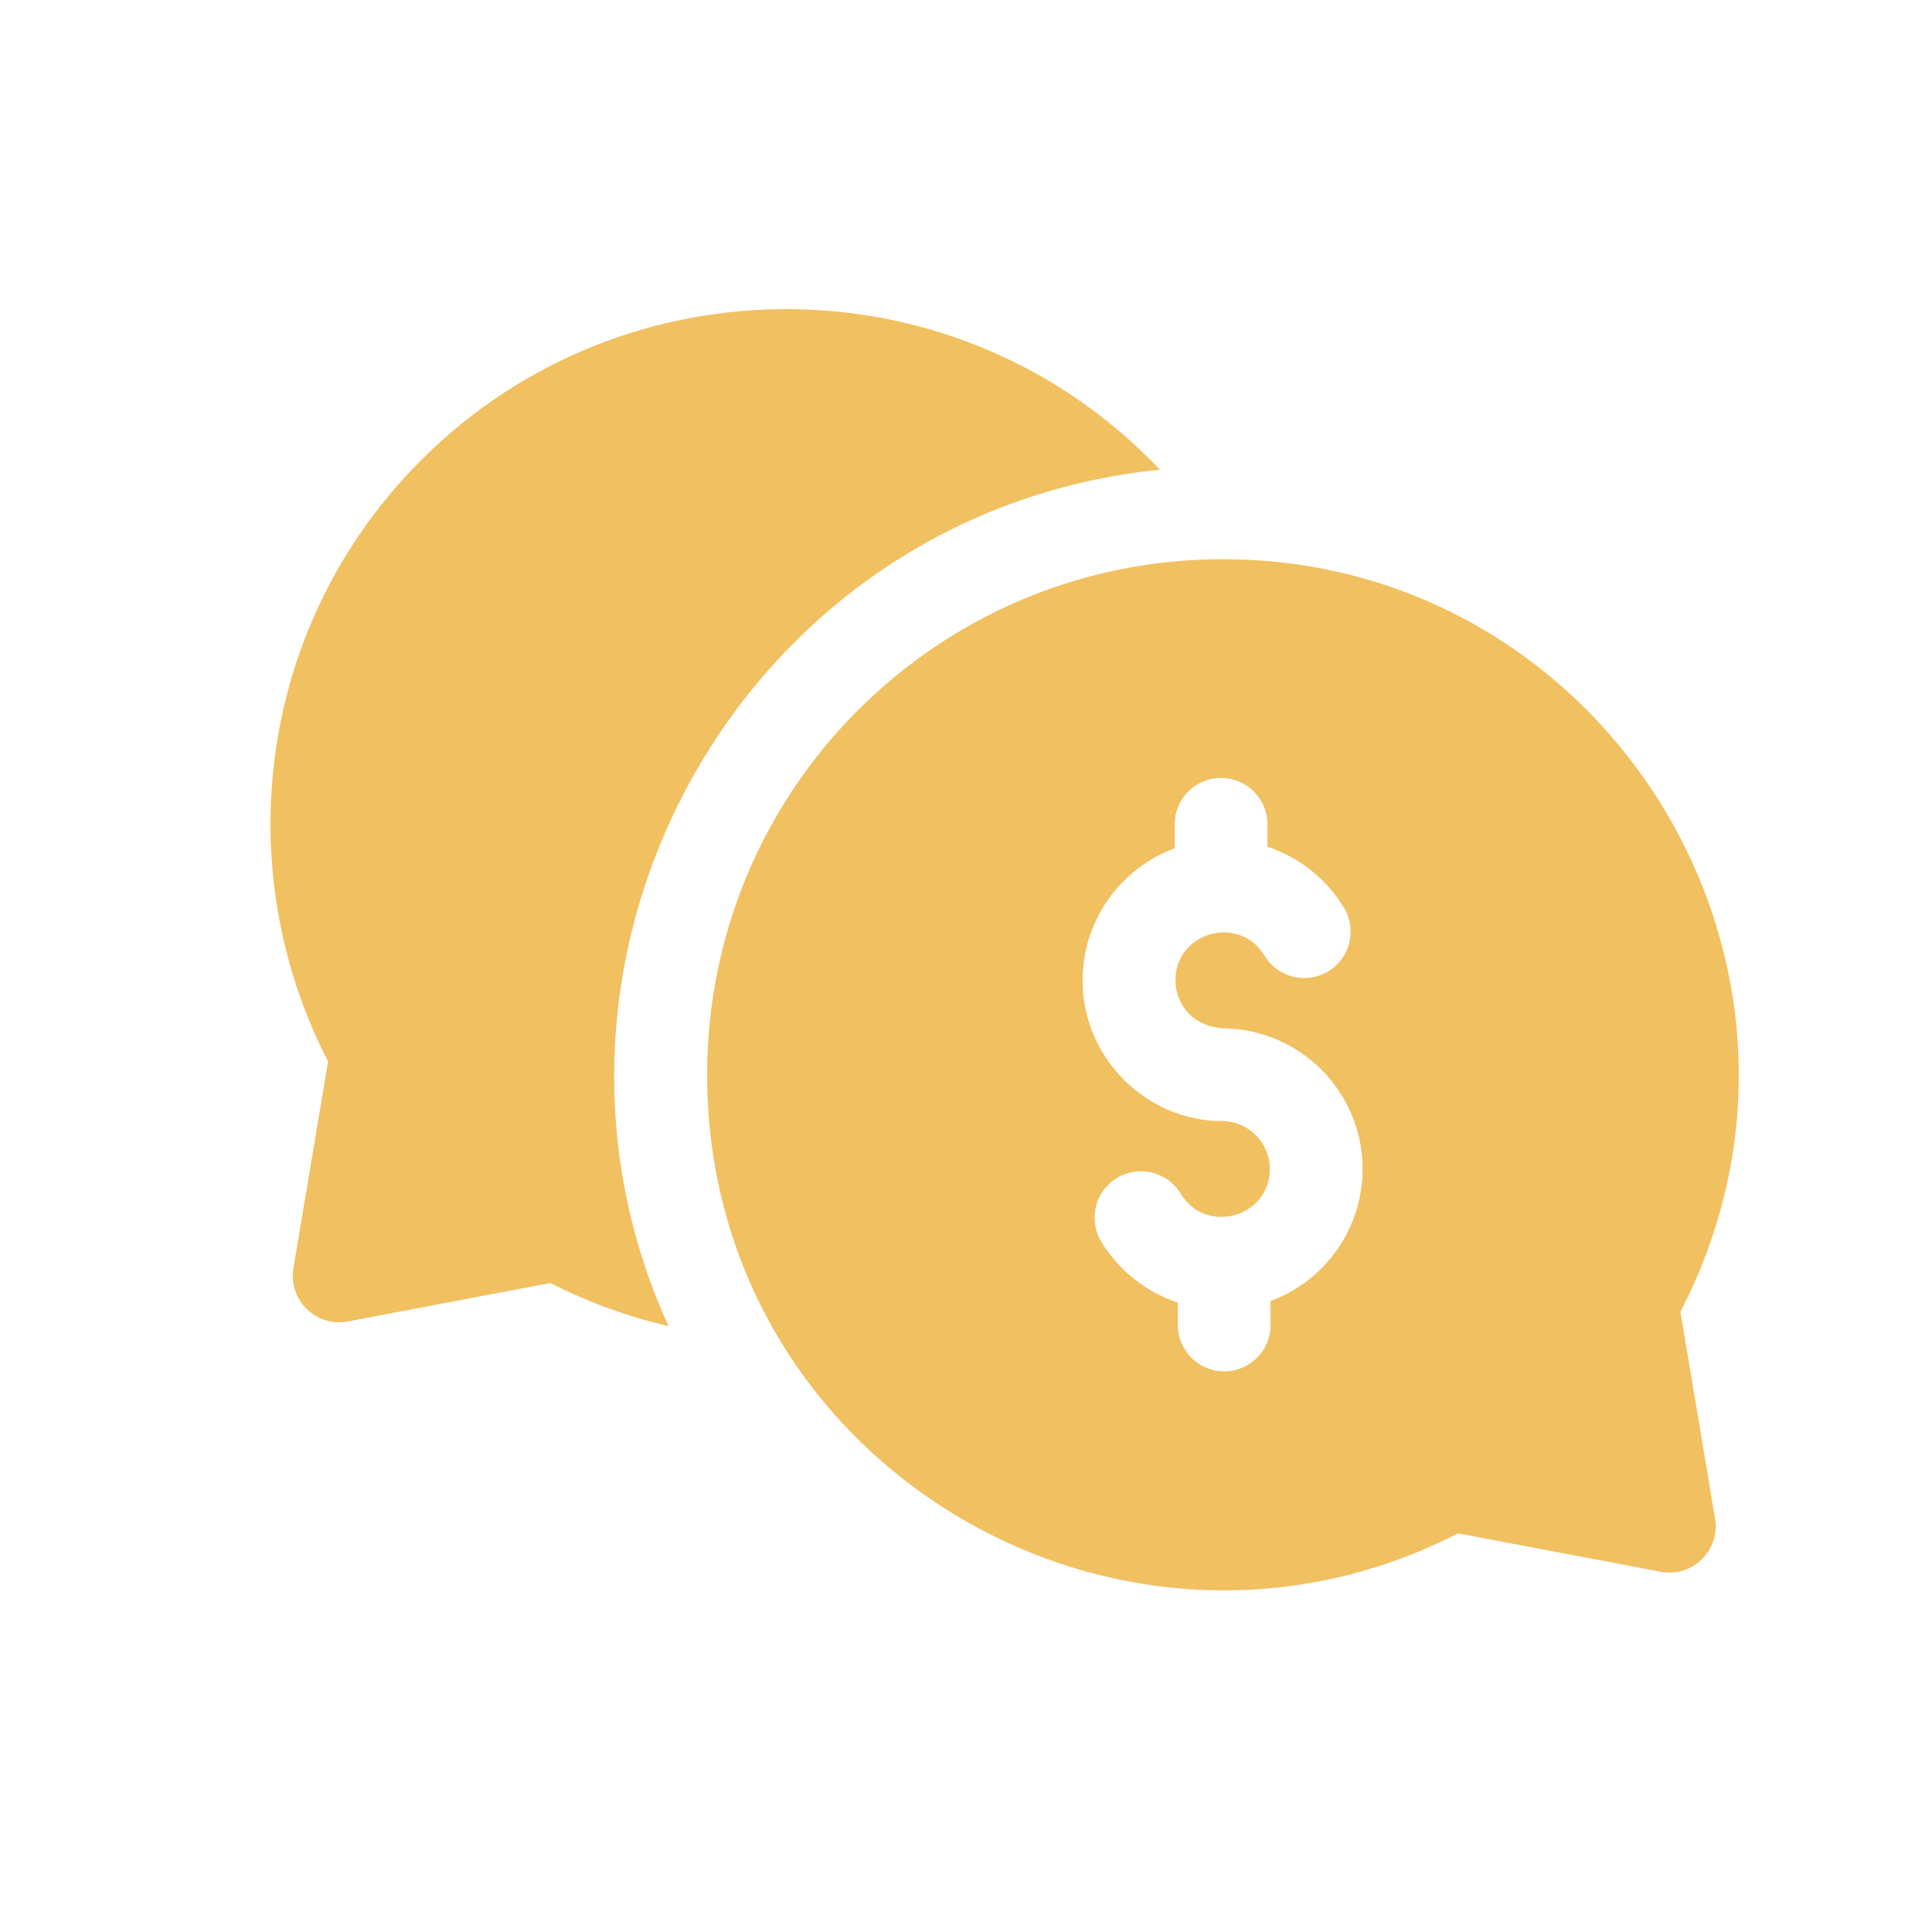 <svg width="50" height="50" viewBox="0 0 50 50" fill="none" xmlns="http://www.w3.org/2000/svg">
<path d="M43.489 33.949C48.104 25.029 41.578 14.472 31.641 14.472C24.29 14.472 18.301 20.418 18.301 27.812C18.301 37.891 28.967 44.177 37.734 39.683L42.978 40.677C43.797 40.833 44.524 40.124 44.386 39.299L43.489 33.949ZM32.882 33.671V34.291C32.882 34.954 32.345 35.491 31.682 35.491C31.019 35.491 30.481 34.954 30.481 34.291V33.711C29.666 33.44 28.954 32.885 28.5 32.132C28.158 31.564 28.341 30.827 28.909 30.484C29.477 30.142 30.215 30.325 30.557 30.893C31.205 31.968 32.863 31.507 32.863 30.254C32.863 29.57 32.306 29.013 31.621 29.013C29.708 29.013 28.018 27.418 28.018 25.371C28.018 23.805 29.011 22.468 30.4 21.953V21.334C30.4 20.671 30.938 20.133 31.601 20.133C32.264 20.133 32.801 20.671 32.801 21.334V21.914C33.617 22.185 34.328 22.74 34.782 23.492C35.124 24.06 34.941 24.798 34.373 25.14C33.806 25.482 33.068 25.299 32.725 24.732C32.078 23.657 30.42 24.117 30.42 25.37C30.42 25.988 30.874 26.586 31.701 26.614C33.672 26.656 35.264 28.272 35.264 30.254C35.264 31.819 34.271 33.157 32.882 33.671Z" fill="#F1C060"/>
<path d="M30.018 12.154C24.801 6.661 16.151 6.655 10.906 11.901C6.647 16.16 5.917 22.497 8.491 27.47L7.594 32.821C7.456 33.644 8.182 34.355 9.002 34.199L14.245 33.204C15.213 33.7 16.241 34.073 17.3 34.32C12.919 24.676 19.227 13.253 30.018 12.154Z" fill="#F1C060"/>
</svg>
